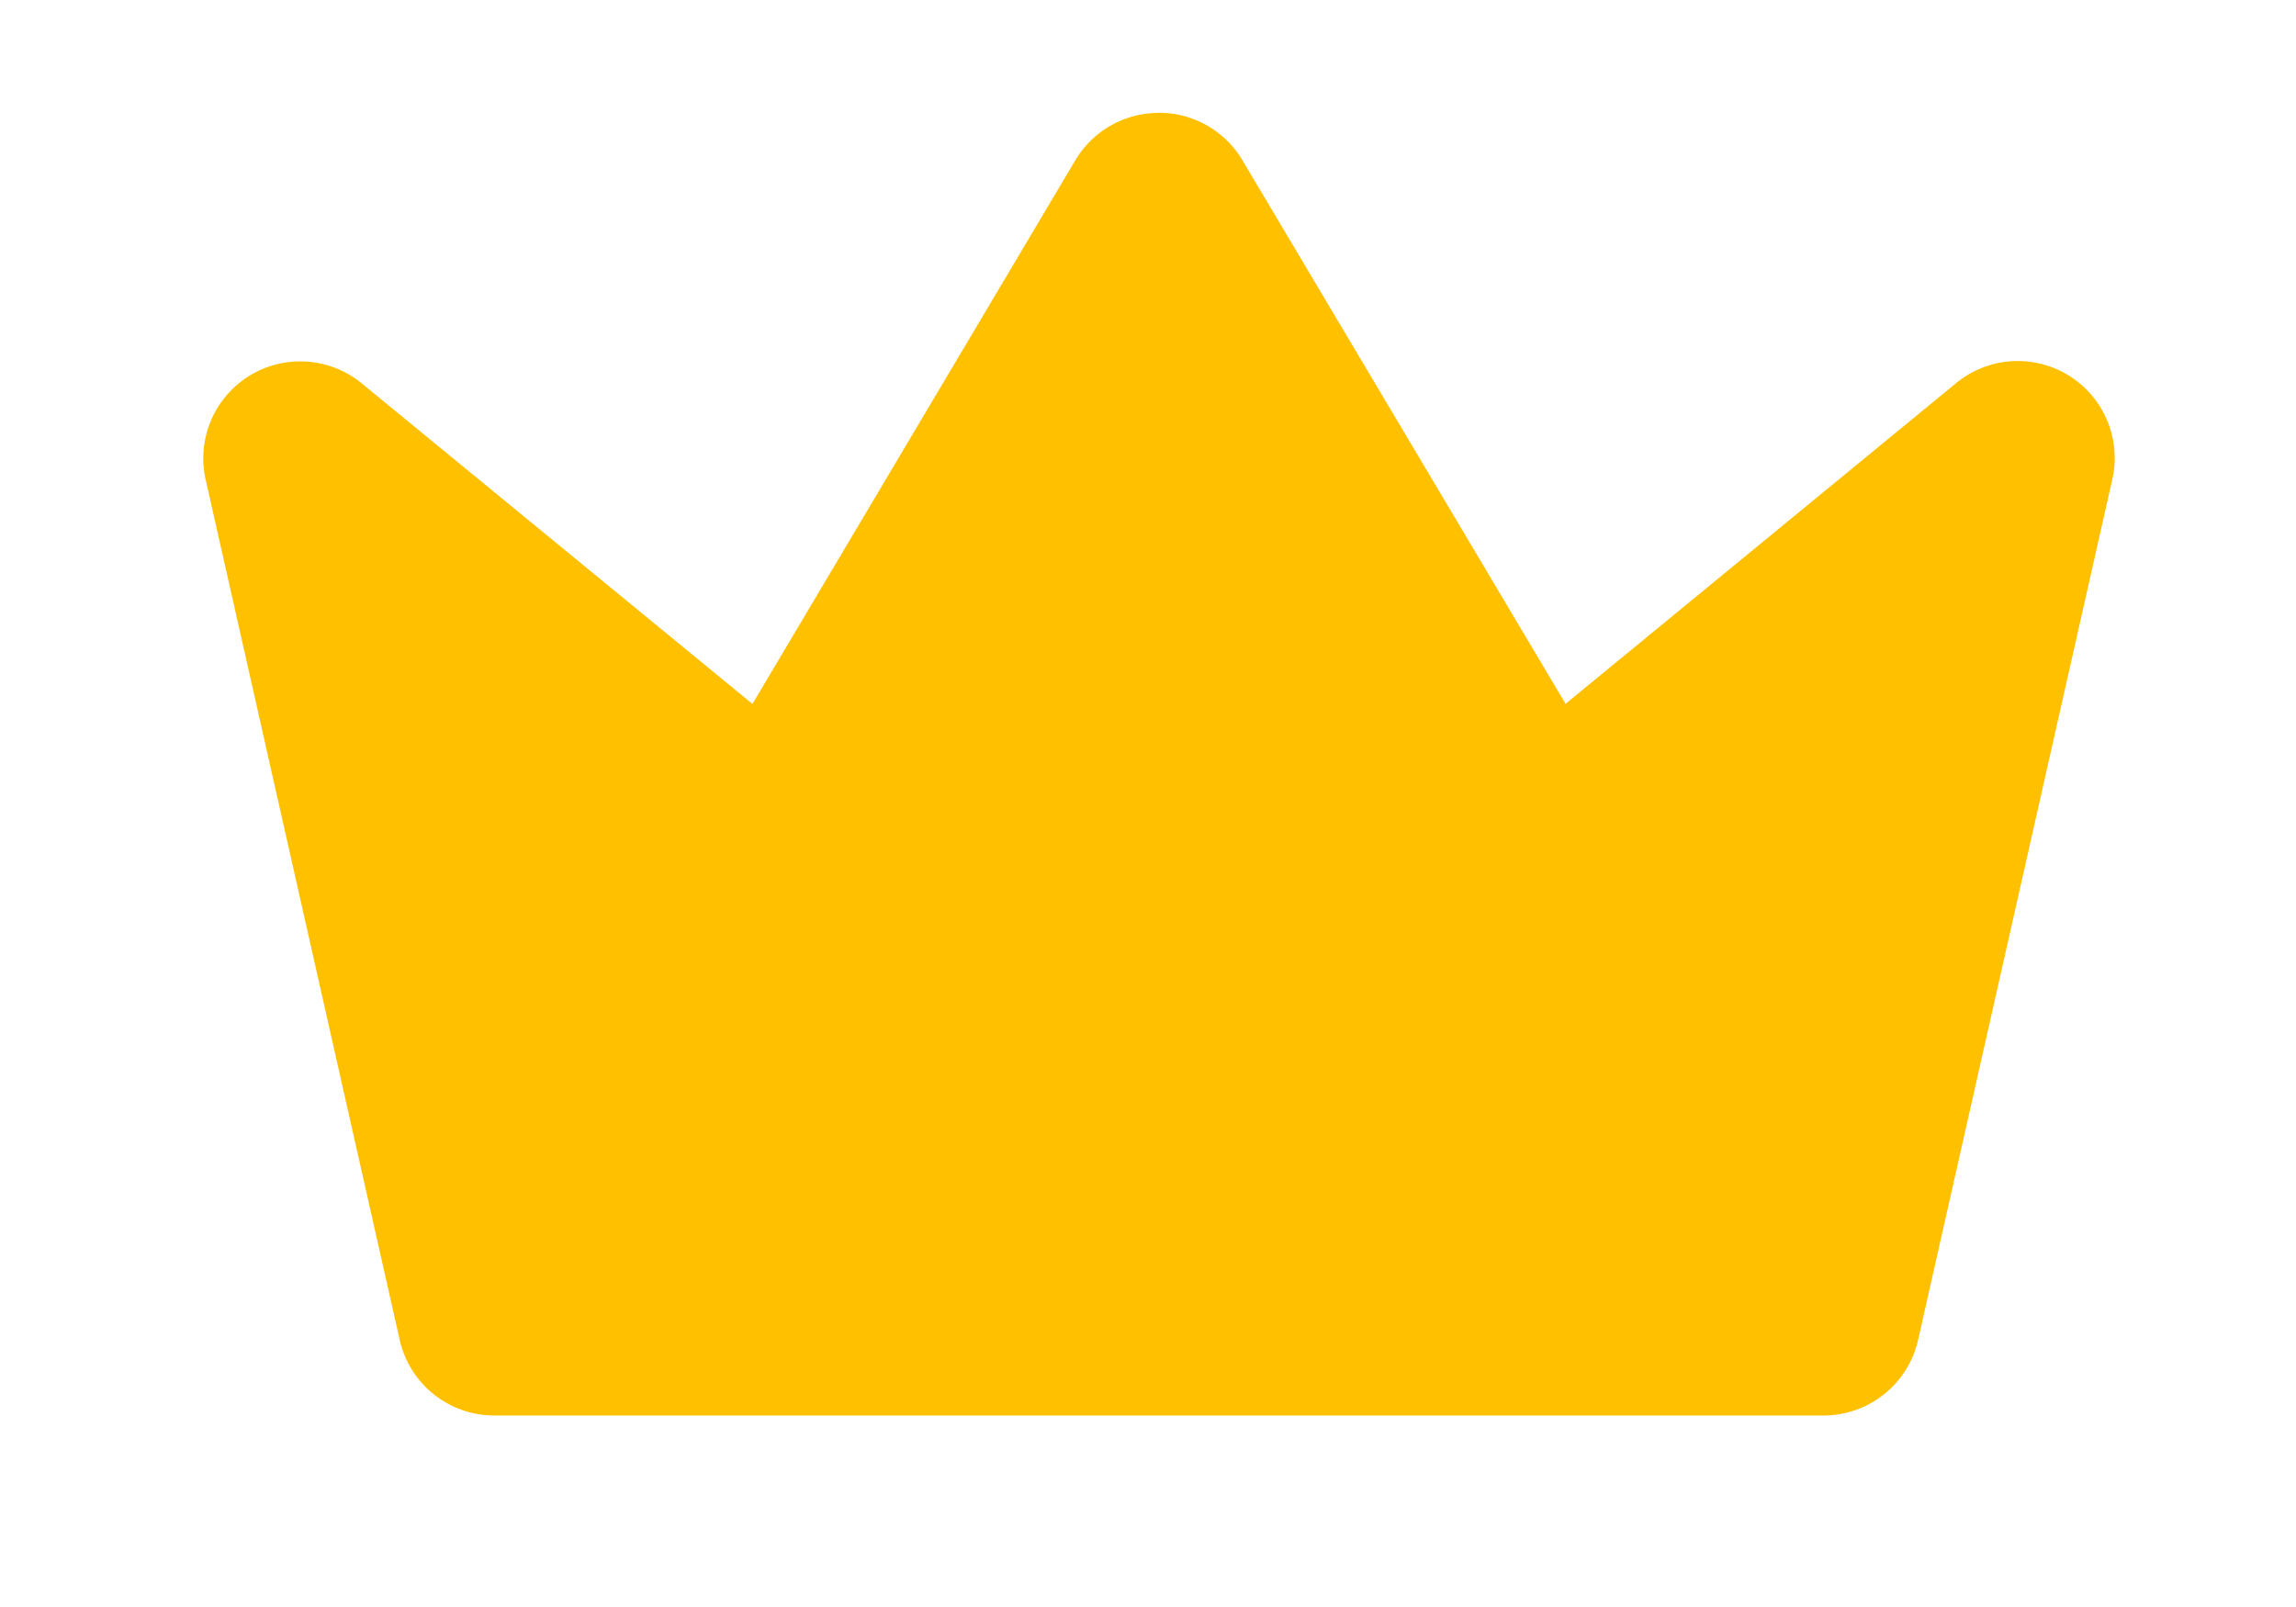 <?xml version="1.0" encoding="utf-8"?>
<svg xmlns="http://www.w3.org/2000/svg" viewBox="0 0 50 35" width="50px" height="35px"><g transform="matrix(2.458, 0, 0, 2.458, 4.428, -4.168)" style="" id="object-0"><path style="color: rgb(0, 0, 0); fill: rgb(255, 192, 0);" d="m 8.465,2.696 a 0.859,0.859 0 0 0 -0.739,0.419 l -2.861,4.818 -3.46,-2.839 A 0.859,0.859 0 0 0 0.021,5.947 L 1.74,13.569 a 0.859,0.859 0 0 0 0.838,0.669 H 14.352 a 0.859,0.859 0 0 0 0.84,-0.669 l 1.72,-7.622 a 0.859,0.859 0 0 0 -1.386,-0.854 l -3.457,2.839 -2.864,-4.818 a 0.859,0.859 0 0 0 -0.739,-0.419 z" stroke-width="1" stroke-linecap="round" stroke-linejoin="round"/></g></svg>